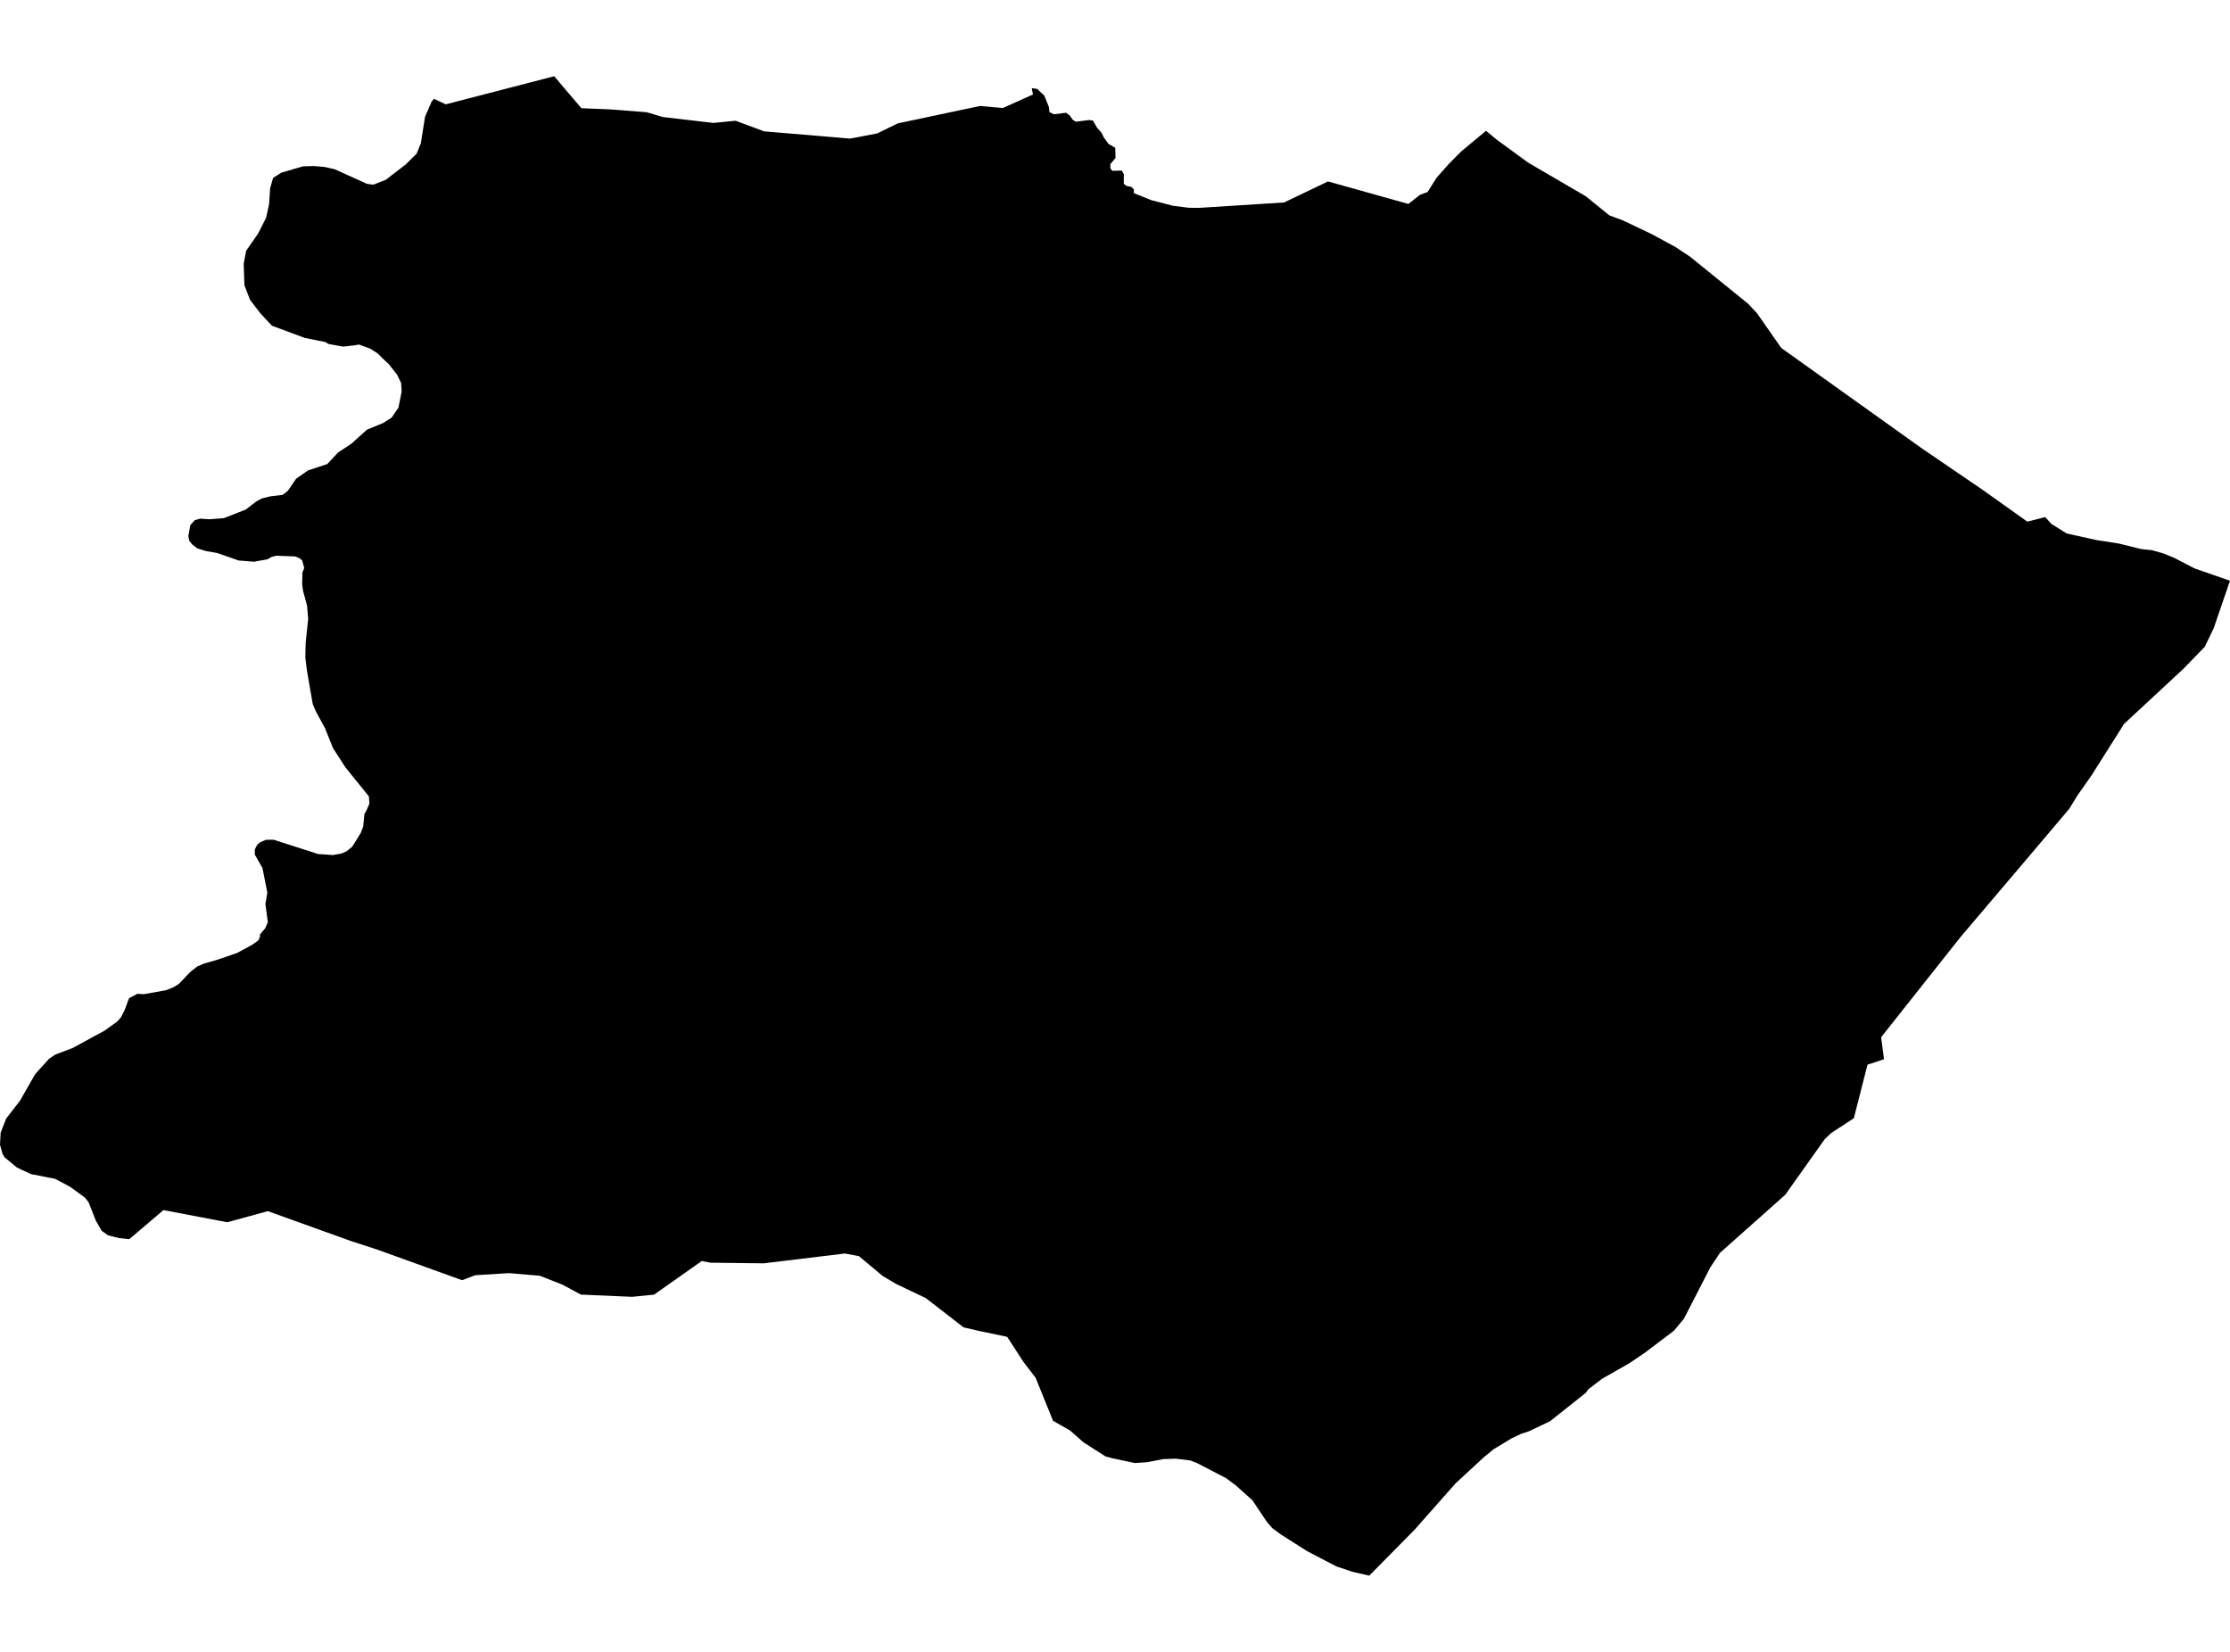 <?xml version='1.0'?>
<svg  baseProfile = 'tiny' width = '540' height = '400' stroke-linecap = 'round' stroke-linejoin = 'round' version='1.1' xmlns='http://www.w3.org/2000/svg'>
<path id='1615201001' title='1615201001'  d='M 540 140.624 536.047 152.135 533.907 156.594 528.731 161.939 514.352 175.285 506.404 187.861 503.03 192.658 501.08 195.841 491.129 207.606 474.852 226.771 457.374 248.824 455.519 251.175 456.214 256.488 452.219 257.816 448.909 270.782 443.406 274.377 441.867 275.853 439.073 279.775 432.295 289.325 416.472 303.399 414.163 306.888 407.754 319.348 405.319 322.258 398.193 327.645 394.545 330.111 387.946 333.864 384.604 336.426 384.025 337.259 375.349 344.153 370.173 346.609 368.423 347.168 366.051 348.285 361.697 350.921 359.41 352.787 352.484 359.175 342.596 370.37 331.569 381.544 327.637 380.638 323.631 379.32 316.536 375.62 310.022 371.477 308.061 370.012 306.68 368.378 303.275 363.297 299.237 359.67 296.887 357.931 289.845 354.273 288.19 353.64 284.648 353.219 281.675 353.324 277.775 354.073 274.802 354.273 269.394 353.124 267.697 352.671 262.341 349.245 259.137 346.409 255.004 344.047 254.319 342.371 250.767 333.611 247.868 329.848 243.893 323.712 237.136 322.3 233.341 321.425 224.17 314.33 217.033 310.925 213.723 308.965 207.999 304.179 204.594 303.536 184.944 305.918 171.999 305.76 169.943 305.349 158.379 313.498 153.087 314.025 140.669 313.487 136.189 311.073 130.696 308.922 123.233 308.29 115.095 308.796 111.89 309.998 91.312 302.576 85.082 300.552 64.853 293.278 55.038 295.967 39.584 293.025 31.298 300.067 28.811 299.793 26.196 299.15 24.625 298.043 23.202 295.577 21.452 291.128 20.546 289.979 16.93 287.354 13.314 285.446 7.464 284.297 4.069 282.695 1.075 280.207 0.601 279.374 0 277.213 0.158 274.272 1.497 270.856 4.86 266.502 8.539 260.072 11.891 256.372 13.377 255.37 17.678 253.736 22.422 251.143 25.237 249.625 28.442 247.327 29.327 246.283 30.17 244.618 31.246 241.729 33.27 240.644 34.798 240.749 40.185 239.779 41.935 239.094 43.295 238.272 46.078 235.352 47.754 234.045 49.42 233.317 52.709 232.379 57.442 230.745 61.047 228.795 62.491 227.762 62.892 227.055 62.987 226.223 64.22 224.789 64.853 223.302 64.273 218.907 64.737 216.145 63.556 210.199 61.701 206.942 61.711 205.666 62.291 204.528 62.997 203.958 64.399 203.358 66.234 203.336 77.049 206.805 80.634 207.047 82.742 206.668 84.018 206.067 85.293 205.023 87.328 201.745 87.95 200.174 88.245 197.106 88.73 196.273 89.447 194.608 89.331 192.847 83.649 185.827 80.634 181.146 78.705 176.339 76.543 172.375 75.732 170.478 75.184 167.358 74.309 162.255 73.94 159.219 74.013 155.751 74.625 149.869 74.351 146.622 73.37 143.006 73.17 141.467 73.233 138.663 73.676 137.524 73.17 135.722 72.559 135.184 71.473 134.741 66.919 134.573 65.833 134.826 64.779 135.427 61.532 136.017 57.769 135.722 52.666 133.93 49.831 133.424 47.775 132.791 46.563 131.853 45.825 130.967 45.614 129.787 46.078 127.194 47.132 125.971 48.492 125.591 50.727 125.739 54.227 125.465 59.487 123.399 62.091 121.396 63.408 120.71 65.422 120.194 68.447 119.825 69.723 118.823 71.715 115.903 74.614 113.9 79.263 112.361 81.867 109.568 85.082 107.449 88.867 104.044 92.736 102.452 94.844 101.113 96.488 98.71 97.258 94.809 97.142 92.785 96.151 90.709 94.117 88.147 92.736 86.861 91.386 85.533 89.647 84.426 86.938 83.435 85.673 83.646 83.09 83.93 79.506 83.287 78.81 82.834 73.824 81.833 65.844 78.87 63.071 75.898 60.562 72.63 59.181 69.066 59.013 63.838 59.603 60.717 62.523 56.522 64.442 52.716 65.169 49.385 65.411 45.569 66.139 43.071 68.11 41.816 73.381 40.277 76.09 40.203 78.715 40.446 81.076 40.994 88.877 44.525 90.406 44.715 93.389 43.555 98.238 39.824 100.884 37.209 101.907 34.711 102.929 28.259 104.532 24.58 105.101 23.927 107.937 25.266 134.207 18.456 136.937 21.692 140.795 26.204 147.616 26.478 156.587 27.174 160.551 28.344 172.747 29.767 178.134 29.24 185.028 31.801 205.838 33.562 212.416 32.307 217.381 29.883 237.284 25.666 242.839 26.151 250.134 22.883 249.839 21.344 251.146 21.523 252.886 23.168 254.003 25.94 254.119 27.131 255.205 27.669 258.146 27.3 259.052 27.964 259.79 29.029 260.528 29.472 263.733 29.061 264.65 29.198 265.683 30.969 266.727 32.118 267.286 33.267 268.403 34.816 270.058 35.797 270.121 38.253 268.888 39.739 268.877 40.751 269.352 41.363 271.629 41.3 272.145 42.143 272.124 44.515 272.82 45.042 273.916 45.232 274.57 45.854 274.559 46.771 278.829 48.478 284.068 49.838 287.916 50.313 290.361 50.334 310.939 49.027 321.575 43.935 341.046 49.385 343.861 47.171 345.705 46.486 347.835 43.081 350.892 39.634 353.886 36.63 359.842 31.675 362.541 33.899 370.099 39.413 384.025 47.54 389.717 52.158 392.985 53.37 399.964 56.69 405.709 59.811 409.272 62.172 423.303 73.547 425.464 75.855 431.336 84.257 465.417 108.598 479.849 118.444 490.928 126.319 495.271 125.212 496.737 126.856 500.437 129.175 507.468 130.736 513.098 131.621 518.463 132.949 521.13 133.234 523.84 134.004 526.496 135.089 531.419 137.64 540 140.624 Z' />
</svg>
